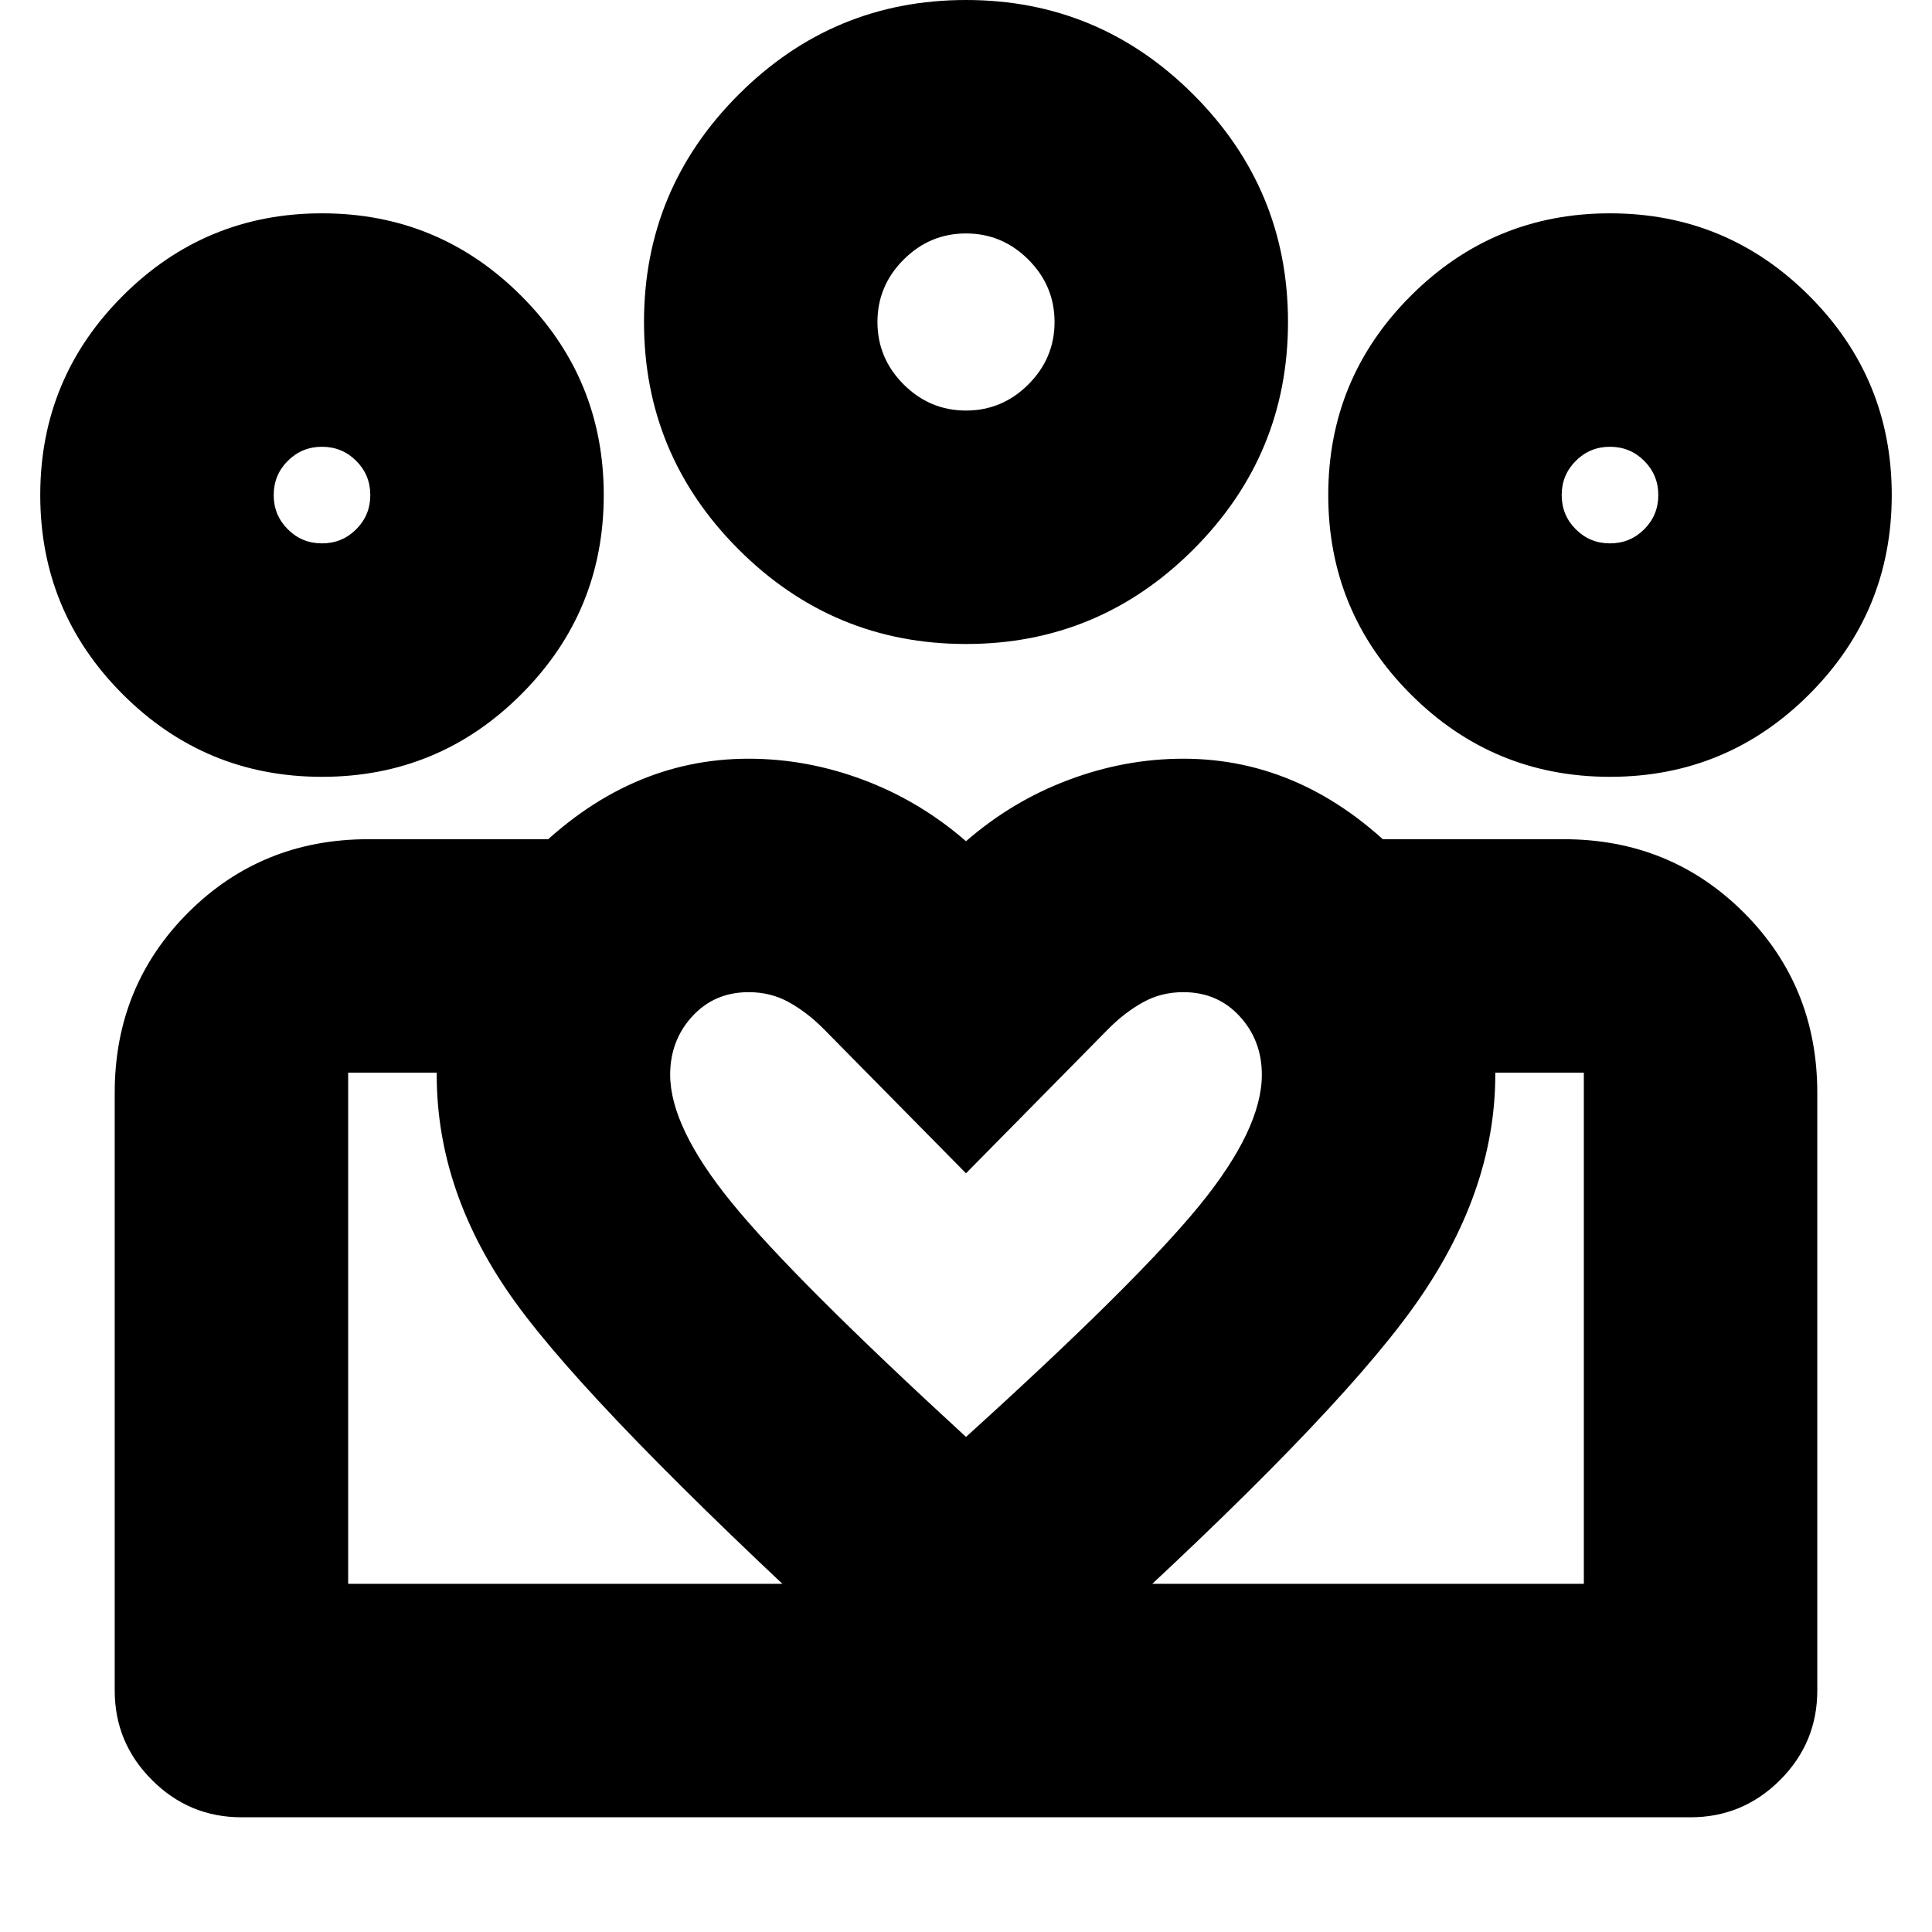 <svg xmlns="http://www.w3.org/2000/svg" height="24" width="24"><path d="M4.325 19.675v-6.35 6.35Zm15.35 0v-6.35ZM20 6.75q.25 0 .425-.175t.175-.425q0-.25-.175-.425T20 5.55q-.25 0-.425.175t-.175.425q0 .25.175.425T20 6.75Zm0 2.9q-1.45 0-2.475-1.025Q16.5 7.6 16.5 6.15q0-1.45 1.025-2.475Q18.55 2.65 20 2.65q1.45 0 2.475 1.025Q23.5 4.7 23.5 6.15q0 1.45-1.025 2.475Q21.45 9.65 20 9.65ZM12 5.1q.45 0 .775-.325T13.1 4q0-.45-.325-.775T12 2.9q-.45 0-.775.325T10.9 4q0 .45.325.775T12 5.1ZM12 8q-1.65 0-2.825-1.175Q8 5.65 8 4q0-1.65 1.175-2.825Q10.35 0 12 0q1.65 0 2.825 1.175Q16 2.35 16 4q0 1.65-1.175 2.825Q13.65 8 12 8Zm-3.675 5.35q0 .65.763 1.588.762.937 2.912 2.912 2.125-1.925 2.9-2.875.775-.95.775-1.625 0-.425-.275-.725t-.7-.3q-.275 0-.5.125-.225.125-.425.325L12 14.575l-1.775-1.8q-.2-.2-.425-.325-.225-.125-.5-.125-.425 0-.7.3-.275.3-.275.725Zm-2.9 0q0-1.55 1.188-2.738Q7.8 9.425 9.3 9.425q.725 0 1.425.263.7.262 1.275.762.575-.5 1.275-.762.7-.263 1.425-.263 1.5 0 2.687 1.2 1.188 1.2 1.188 2.725 0 1.475-1.025 2.9-1.025 1.425-4.05 4.175l-1.5 1.35-1.475-1.35q-3.15-2.9-4.125-4.25-.975-1.35-.975-2.825ZM4 6.75q.25 0 .425-.175T4.6 6.15q0-.25-.175-.425T4 5.55q-.25 0-.425.175T3.4 6.15q0 .25.175.425T4 6.75Zm8.075 15.825v-2.9h7.6v-6.35H17.15v-2.9h2.275q1.325 0 2.238.912.912.913.912 2.238V21q0 .65-.462 1.112-.463.463-1.113.463Zm-7.75-2.9h7.75v2.9H3q-.65 0-1.112-.463-.463-.462-.463-1.112v-7.425q0-1.325.912-2.238.913-.912 2.238-.912H6.85v2.9H4.325ZM4 9.65q-1.45 0-2.475-1.025Q.5 7.6.5 6.15q0-1.45 1.025-2.475Q2.55 2.65 4 2.65q1.45 0 2.475 1.025Q7.5 4.7 7.5 6.15q0 1.45-1.025 2.475Q5.45 9.65 4 9.65ZM12 4ZM4 6.15Zm16 0Z"/></svg>
